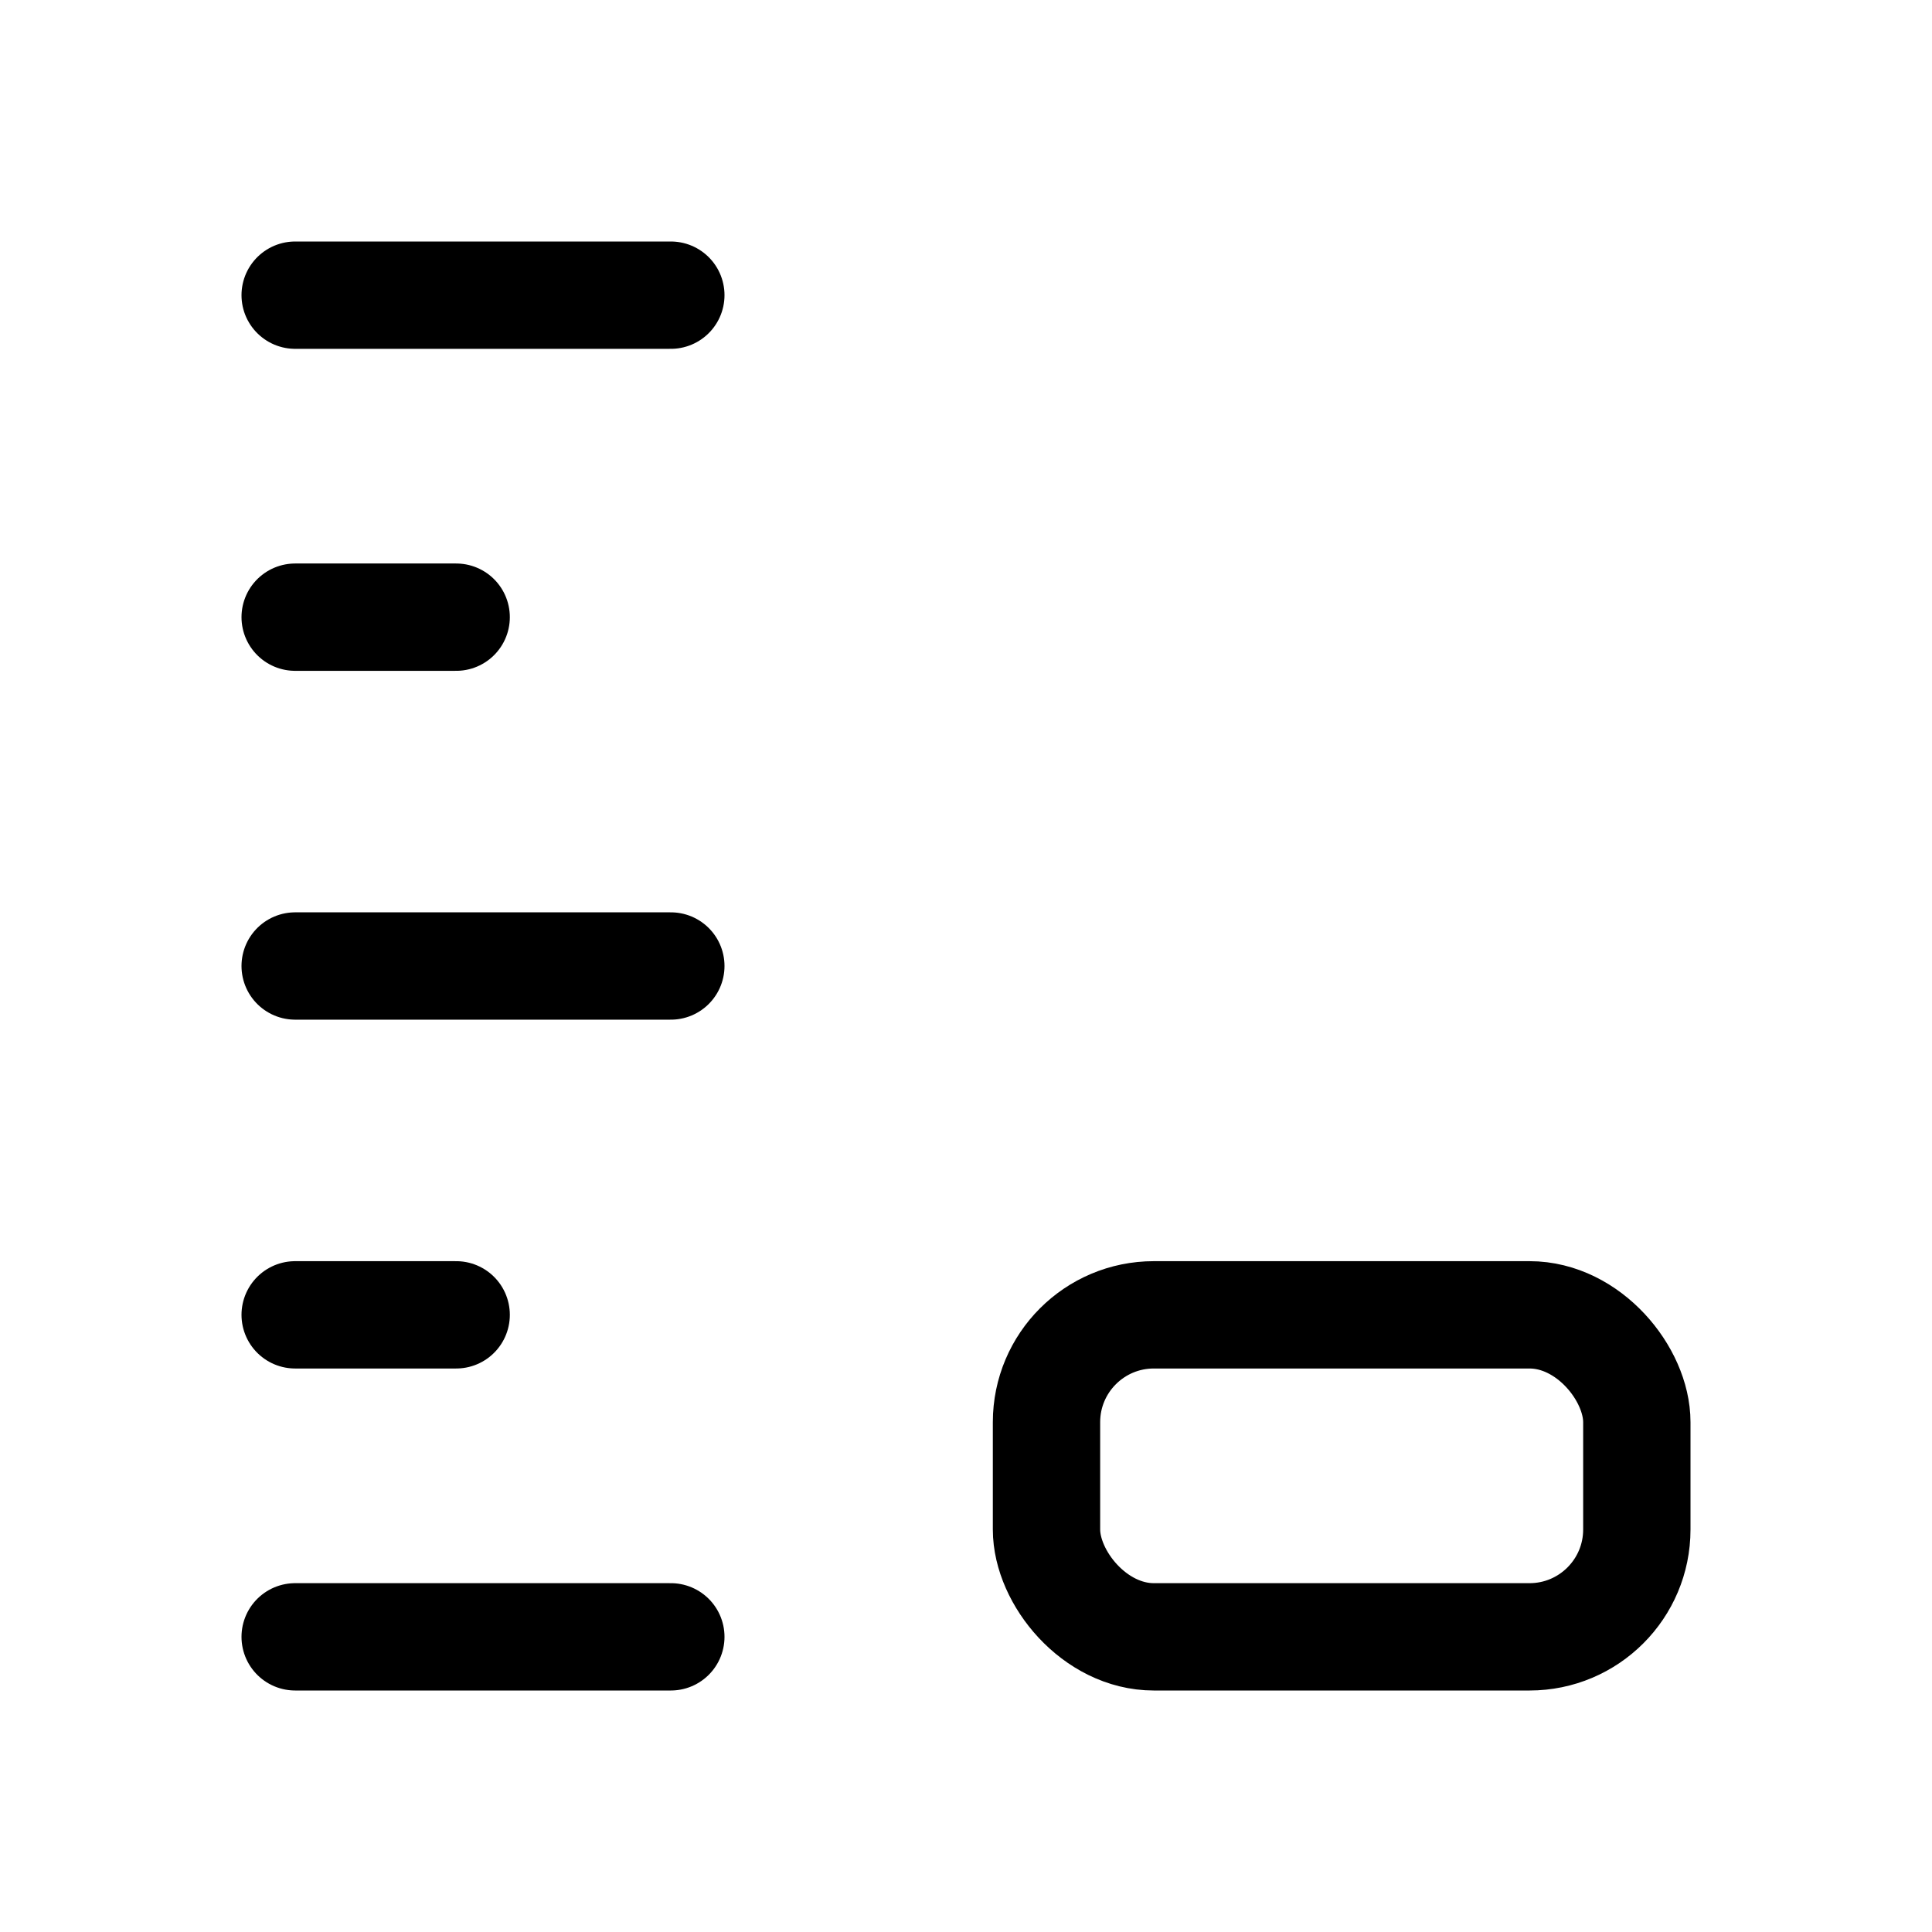 <svg xmlns="http://www.w3.org/2000/svg" height="18" width="18" viewBox="0 0 18 18"><title>size sm</title><g fill="none" stroke="currentColor" class="nc-icon-wrapper"><line x1="2.75" y1="15.25" x2="6.25" y2="15.25" stroke-linecap="round" stroke-linejoin="round" stroke="currentColor"></line><line x1="2.75" y1="12.25" x2="4.25" y2="12.25" stroke-linecap="round" stroke-linejoin="round" stroke="currentColor"></line><line x1="2.75" y1="9" x2="6.25" y2="9" stroke-linecap="round" stroke-linejoin="round" stroke="currentColor"></line><line x1="2.75" y1="5.75" x2="4.25" y2="5.75" stroke-linecap="round" stroke-linejoin="round" stroke="currentColor"></line><line x1="2.75" y1="2.75" x2="6.25" y2="2.75" stroke-linecap="round" stroke-linejoin="round" stroke="currentColor"></line><rect x="9.75" y="12.25" width="5.5" height="3" rx="1" ry="1" stroke-linecap="round" stroke-linejoin="round"></rect></g></svg>